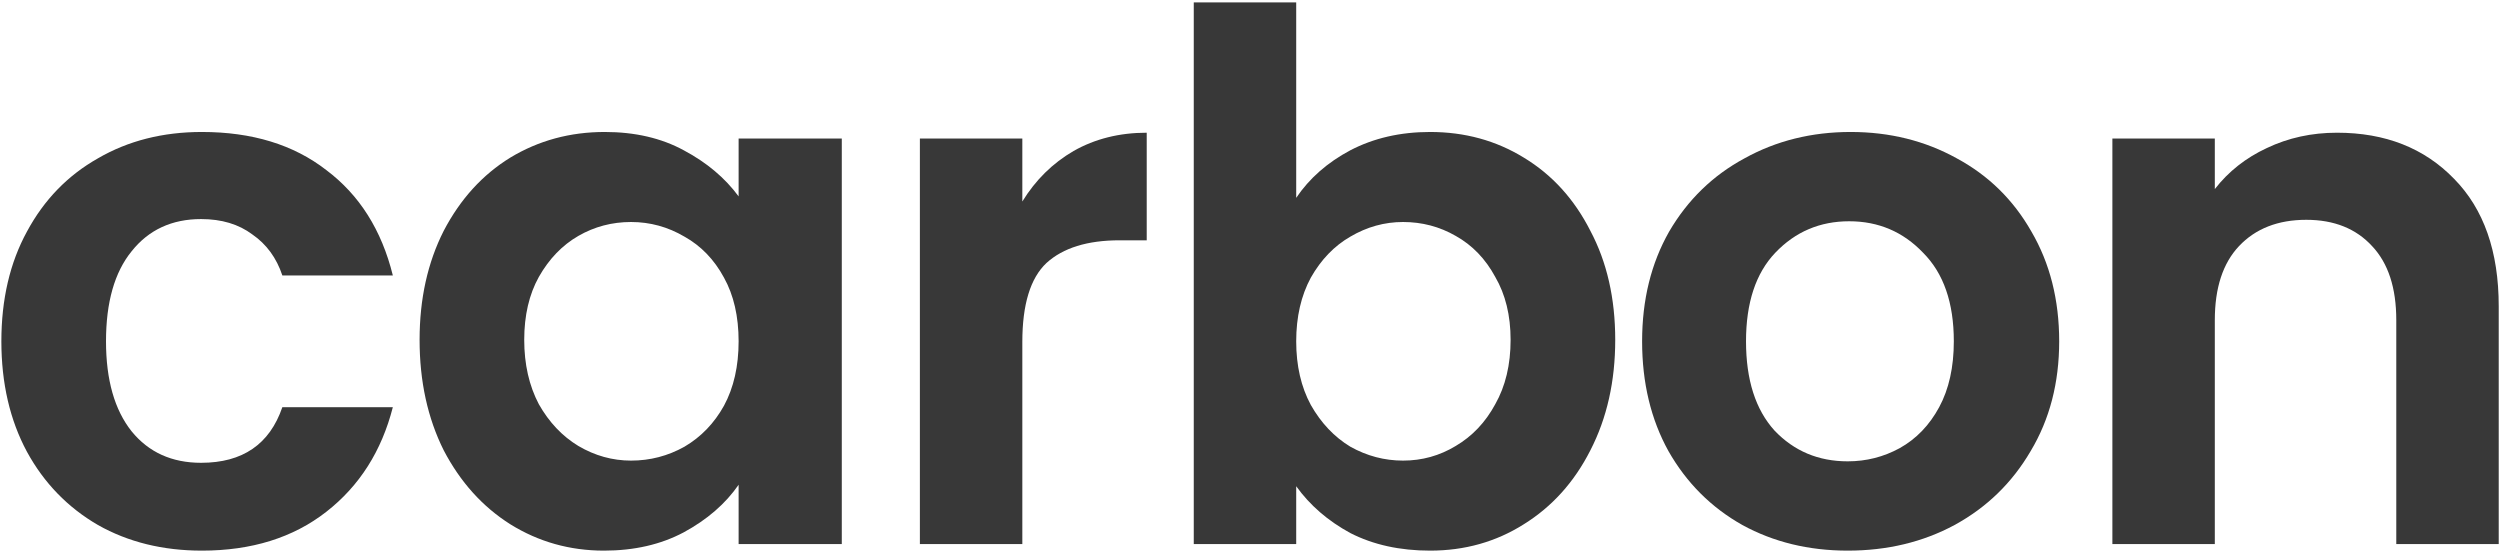 <svg width="944" height="208" viewBox="0 0 944 208" fill="none" xmlns="http://www.w3.org/2000/svg">
<path d="M0.518 128.877C0.518 113.031 3.741 99.213 10.188 87.421C16.635 75.445 25.568 66.233 36.989 59.785C48.409 53.152 61.487 49.835 76.222 49.835C95.195 49.835 110.851 54.626 123.192 64.206C135.718 73.603 144.099 86.869 148.335 104.003H106.615C104.404 97.371 100.628 92.212 95.287 88.527C90.129 84.658 83.682 82.723 75.946 82.723C64.894 82.723 56.145 86.776 49.698 94.883C43.251 102.806 40.028 114.137 40.028 128.877C40.028 143.432 43.251 154.763 49.698 162.87C56.145 170.792 64.894 174.754 75.946 174.754C91.603 174.754 101.826 167.752 106.615 153.75H148.335C144.099 170.332 135.718 183.505 123.192 193.27C110.667 203.035 95.01 207.918 76.222 207.918C61.487 207.918 48.409 204.694 36.989 198.245C25.568 191.612 16.635 182.4 10.188 170.608C3.741 158.632 0.518 144.722 0.518 128.877Z" fill="#383838"/>
<path d="M158.437 128.324C158.437 112.847 161.476 99.121 167.555 87.145C173.818 75.169 182.199 65.957 192.698 59.508C203.381 53.059 215.262 49.835 228.34 49.835C239.76 49.835 249.707 52.138 258.18 56.744C266.837 61.35 273.744 67.154 278.902 74.156V52.322H317.859V205.431H278.902V183.045C273.928 190.23 267.021 196.218 258.18 201.009C249.522 205.615 239.484 207.918 228.063 207.918C215.17 207.918 203.381 204.602 192.698 197.969C182.199 191.336 173.818 182.031 167.555 170.055C161.476 157.895 158.437 143.985 158.437 128.324ZM278.902 128.877C278.902 119.48 277.06 111.465 273.376 104.833C269.692 98.015 264.719 92.856 258.456 89.356C252.193 85.671 245.47 83.829 238.286 83.829C231.103 83.829 224.472 85.579 218.393 89.079C212.315 92.58 207.341 97.739 203.473 104.556C199.789 111.189 197.947 119.112 197.947 128.324C197.947 137.536 199.789 145.643 203.473 152.644C207.341 159.461 212.315 164.712 218.393 168.397C224.656 172.082 231.287 173.925 238.286 173.925C245.47 173.925 252.193 172.174 258.456 168.674C264.719 164.989 269.692 159.83 273.376 153.197C277.06 146.38 278.902 138.273 278.902 128.877Z" fill="#383838"/>
<path d="M386.031 76.09C391.004 67.983 397.451 61.627 405.371 57.021C413.476 52.415 422.686 50.112 433.001 50.112V90.738H422.778C410.621 90.738 401.411 93.594 395.148 99.305C389.07 105.017 386.031 114.966 386.031 129.153V205.431H347.349V52.322H386.031V76.09Z" fill="#383838"/>
<path d="M489.447 74.708C494.42 67.338 501.235 61.35 509.893 56.744C518.734 52.138 528.773 49.835 540.009 49.835C553.087 49.835 564.875 53.059 575.374 59.508C586.058 65.957 594.439 75.169 600.517 87.145C606.78 98.937 609.911 112.663 609.911 128.324C609.911 143.985 606.78 157.895 600.517 170.055C594.439 182.031 586.058 191.336 575.374 197.969C564.875 204.602 553.087 207.918 540.009 207.918C528.589 207.918 518.55 205.707 509.893 201.285C501.42 196.679 494.604 190.783 489.447 183.598V205.431H450.766V0.918H489.447V74.708ZM570.401 128.324C570.401 119.112 568.467 111.189 564.599 104.556C560.915 97.739 555.942 92.58 549.679 89.079C543.601 85.579 536.969 83.829 529.786 83.829C522.786 83.829 516.155 85.671 509.893 89.356C503.814 92.856 498.841 98.015 494.973 104.833C491.289 111.65 489.447 119.664 489.447 128.877C489.447 138.089 491.289 146.104 494.973 152.921C498.841 159.738 503.814 164.989 509.893 168.674C516.155 172.174 522.786 173.925 529.786 173.925C536.969 173.925 543.601 172.082 549.679 168.397C555.942 164.712 560.915 159.461 564.599 152.644C568.467 145.827 570.401 137.72 570.401 128.324Z" fill="#383838"/>
<path d="M697.7 207.918C682.964 207.918 669.702 204.694 657.913 198.245C646.125 191.612 636.823 182.308 630.007 170.332C623.376 158.356 620.061 144.537 620.061 128.877C620.061 113.216 623.468 99.397 630.284 87.421C637.283 75.445 646.769 66.233 658.742 59.785C670.715 53.152 684.069 49.835 698.805 49.835C713.54 49.835 726.895 53.152 738.867 59.785C750.84 66.233 760.234 75.445 767.049 87.421C774.049 99.397 777.549 113.216 777.549 128.877C777.549 144.537 773.957 158.356 766.773 170.332C759.774 182.308 750.196 191.612 738.039 198.245C726.066 204.694 712.619 207.918 697.7 207.918ZM697.7 174.201C704.699 174.201 711.238 172.543 717.316 169.226C723.579 165.726 728.552 160.567 732.236 153.75C735.92 146.933 737.762 138.642 737.762 128.877C737.762 114.321 733.894 103.174 726.158 95.436C718.606 87.513 709.304 83.552 698.252 83.552C687.2 83.552 677.898 87.513 670.346 95.436C662.979 103.174 659.295 114.321 659.295 128.877C659.295 143.432 662.886 154.671 670.07 162.594C677.438 170.332 686.648 174.201 697.7 174.201Z" fill="#383838"/>
<path d="M882.456 50.112C900.692 50.112 915.428 55.915 926.664 67.523C937.9 78.946 943.518 94.975 943.518 115.611V205.431H904.836V120.862C904.836 108.702 901.797 99.397 895.719 92.949C889.64 86.316 881.351 82.999 870.852 82.999C860.169 82.999 851.696 86.316 845.433 92.949C839.355 99.397 836.315 108.702 836.315 120.862V205.431H797.634V52.322H836.315V71.392C841.473 64.759 848.012 59.6 855.932 55.915C864.037 52.046 872.878 50.112 882.456 50.112Z" fill="#383838"/>
</svg>
